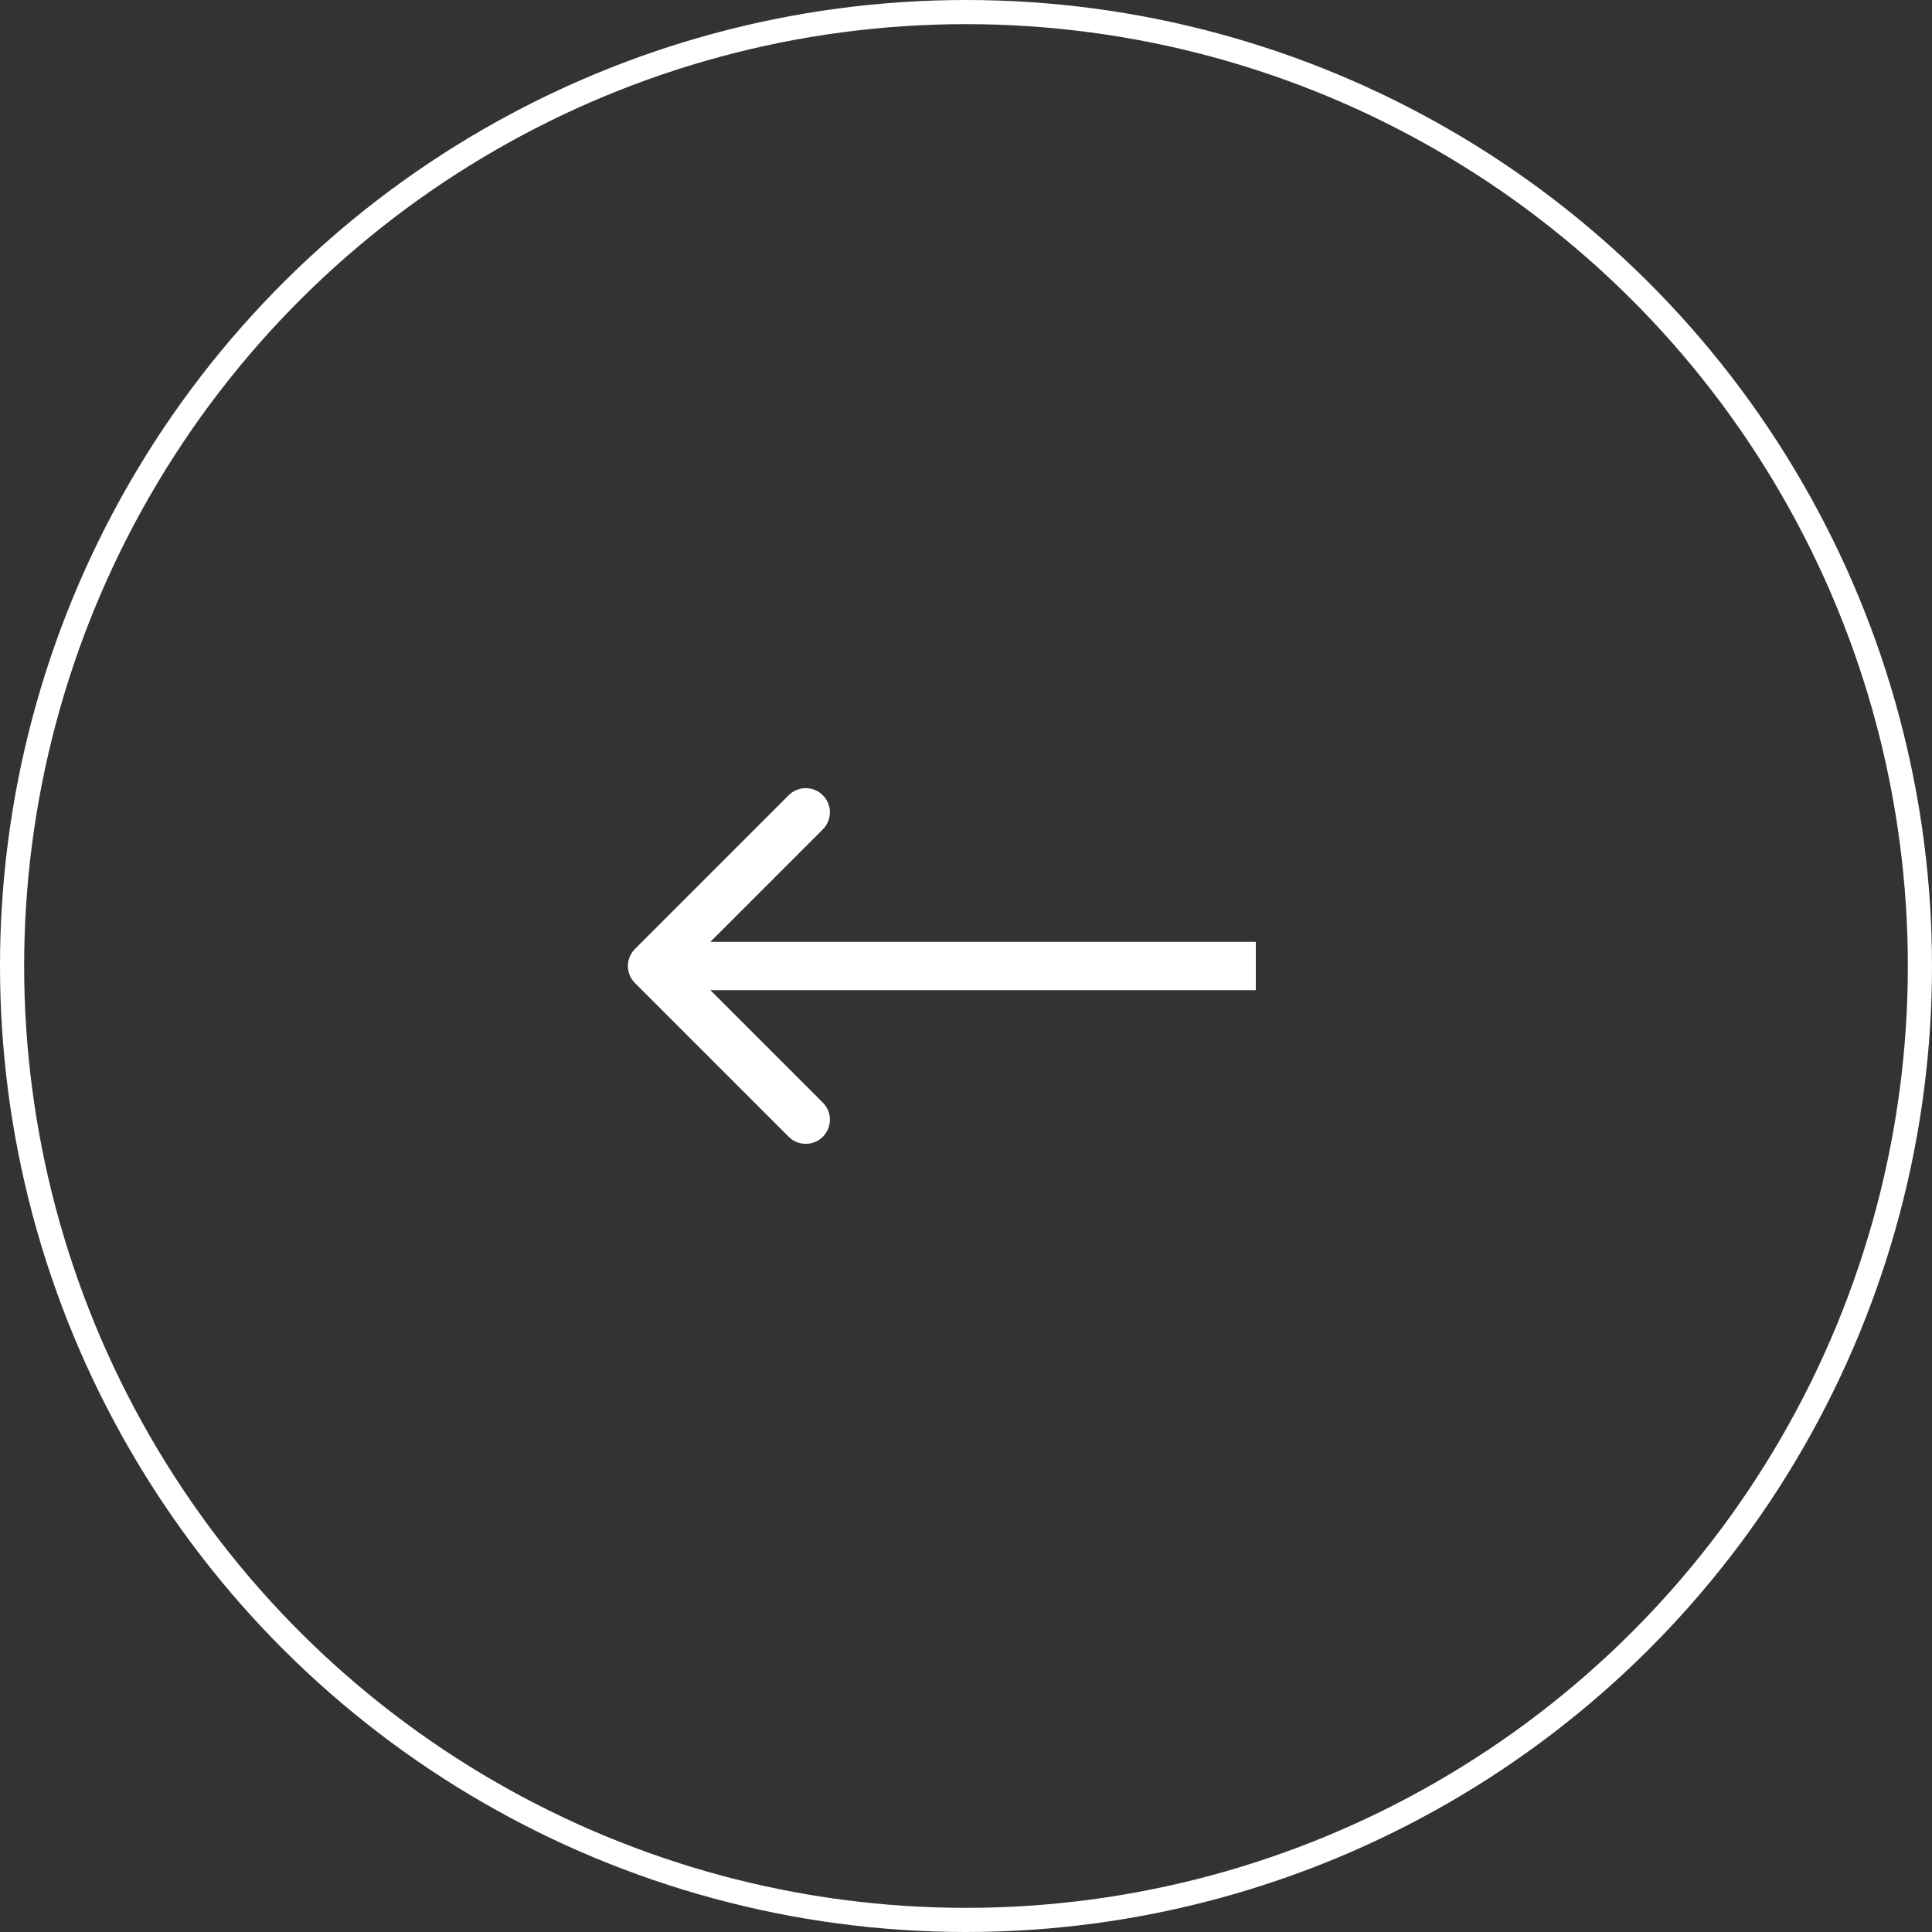 <svg width="80" height="80" viewBox="0 0 80 80" fill="none" xmlns="http://www.w3.org/2000/svg">
<rect x="0" y="0" width="80" height="80" fill="#333333" stroke="none"/>
<circle cx="40" cy="40" r="39.5" transform="rotate(-90 40 40)" stroke="white"/>
<path d="M26.293 40.707C25.902 40.317 25.902 39.683 26.293 39.293L32.657 32.929C33.047 32.538 33.681 32.538 34.071 32.929C34.462 33.319 34.462 33.953 34.071 34.343L28.414 40L34.071 45.657C34.462 46.047 34.462 46.681 34.071 47.071C33.681 47.462 33.047 47.462 32.657 47.071L26.293 40.707ZM52 41H27V39H52V41Z" fill="white"/>
</svg>
